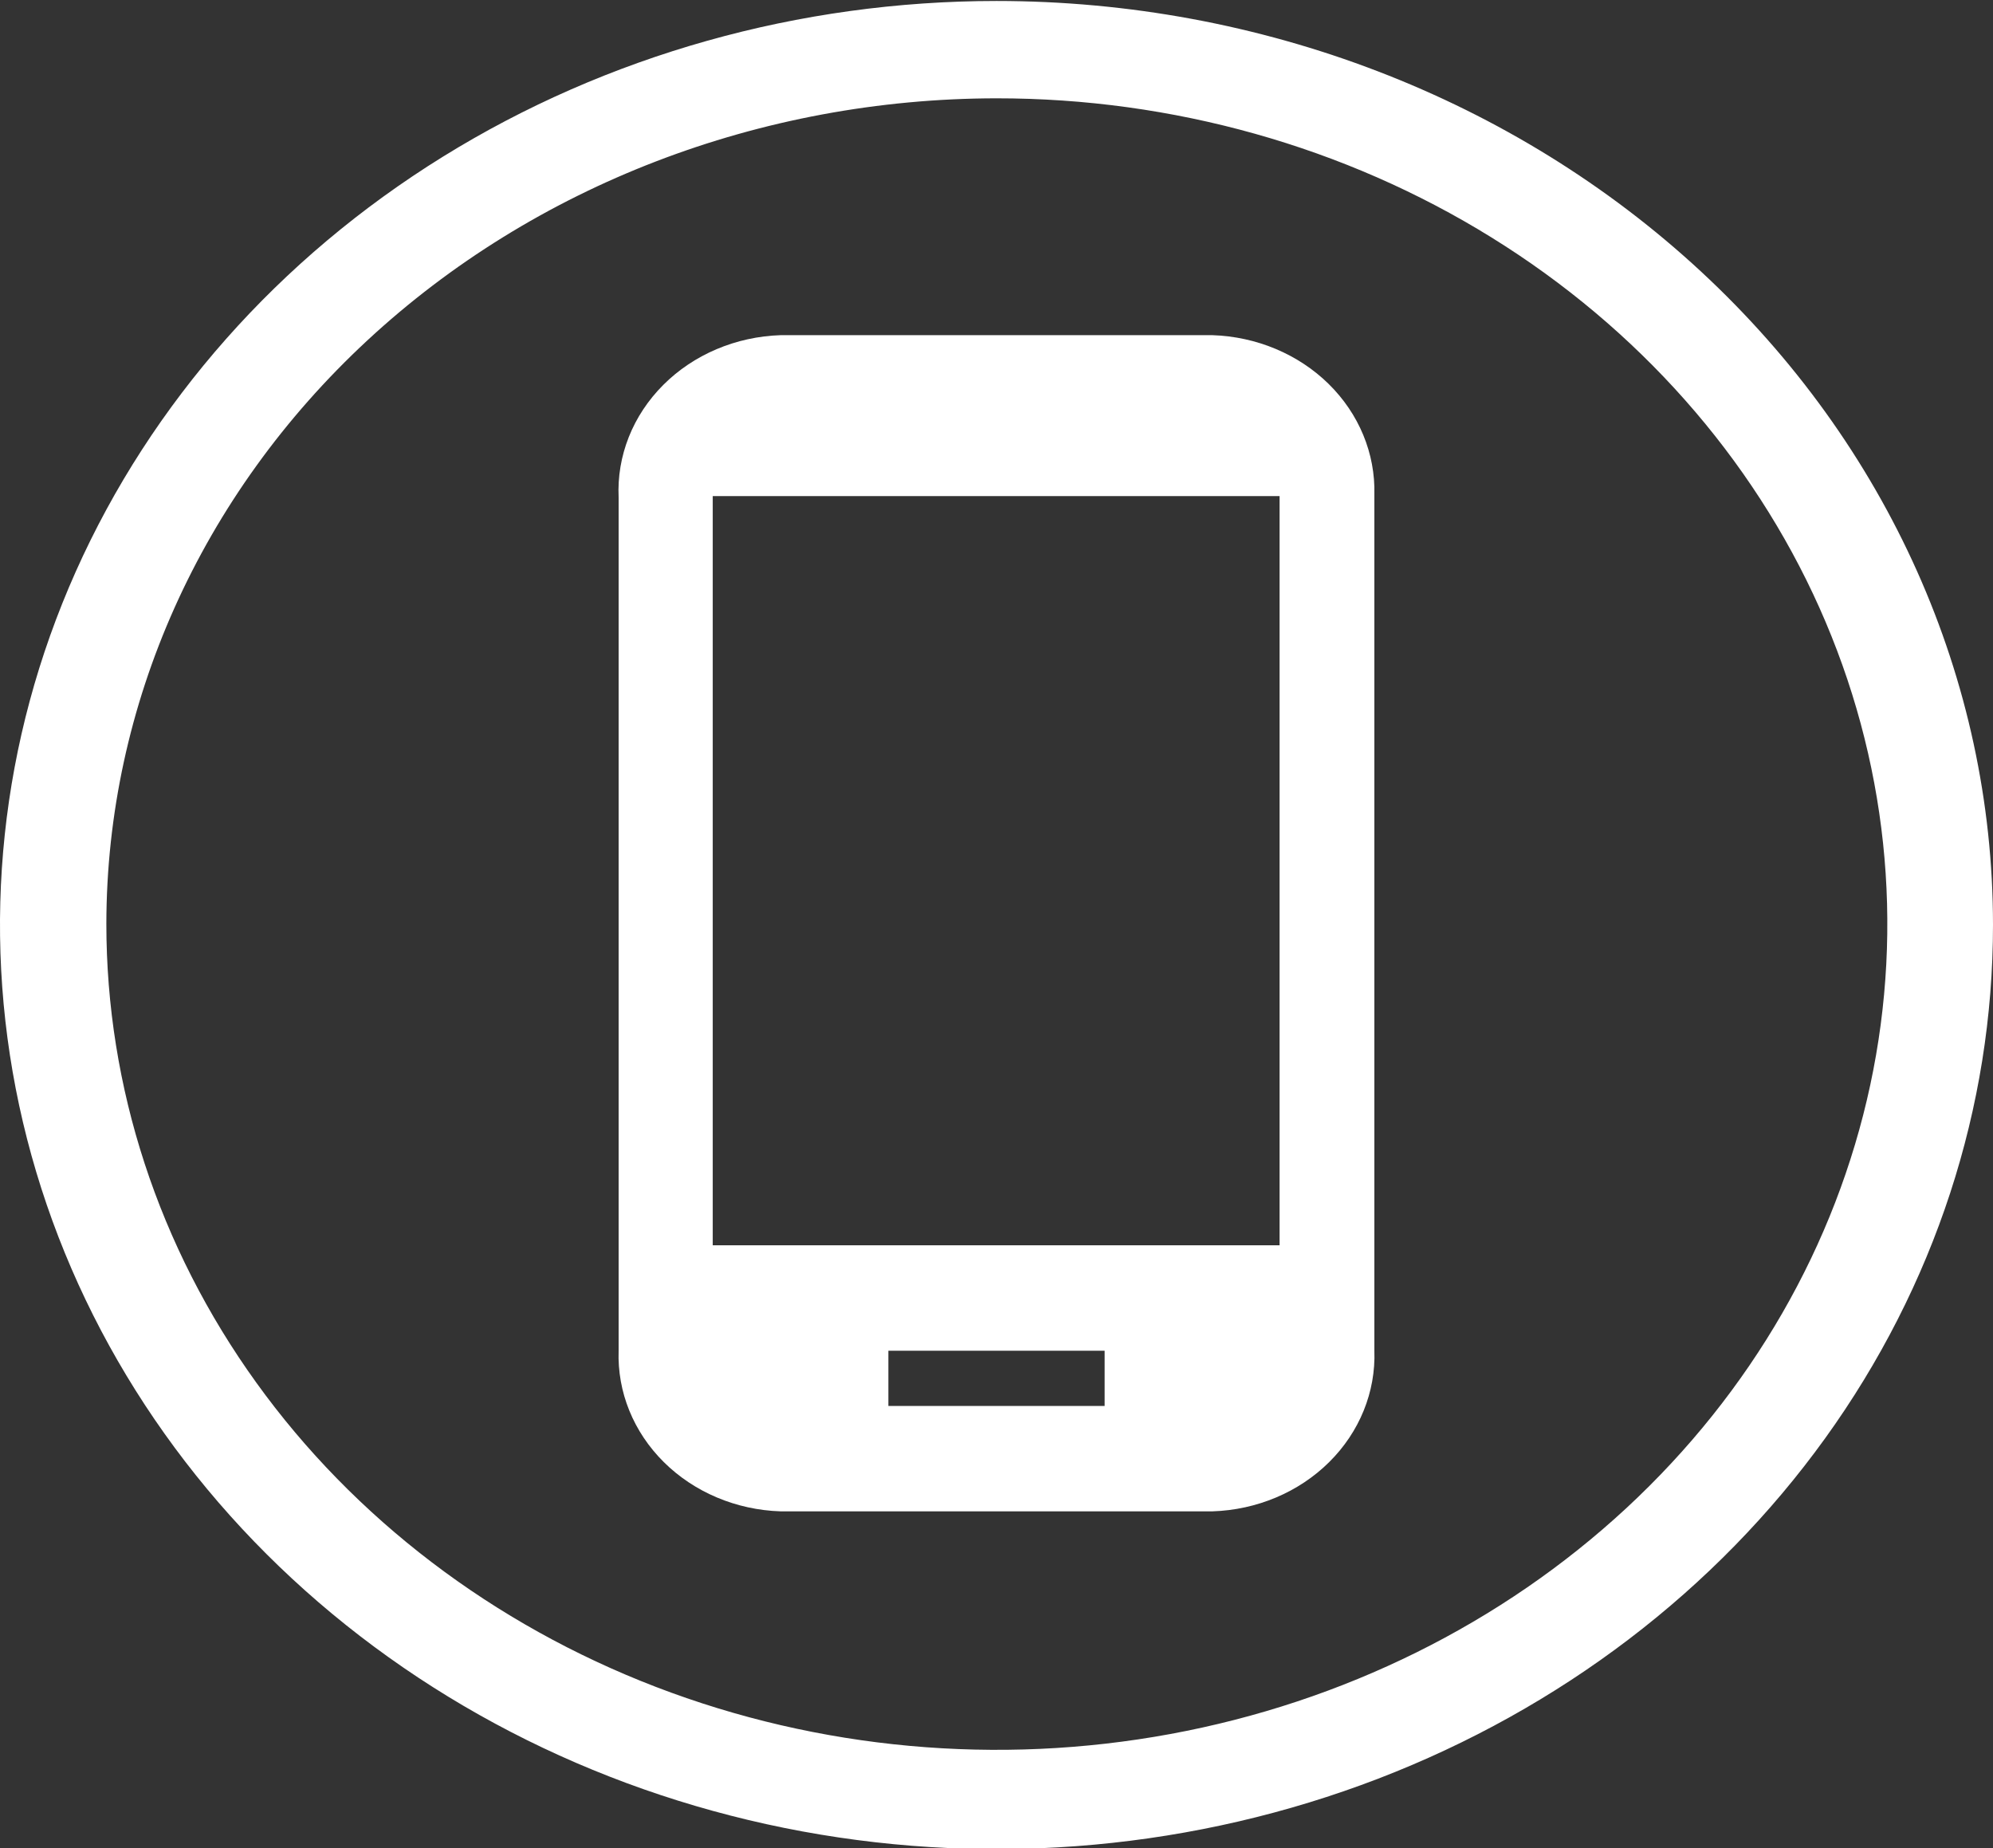 <svg width="55" height="51" viewBox="0 0 55 51" fill="none" xmlns="http://www.w3.org/2000/svg">
<rect x="0" y="0" width="55" height="51" fill="#333333" stroke="none"/>
<g clip-path="url(#clip0_1_99)">
<path d="M27.5 2.713C32.361 2.711 37.114 4.046 41.156 6.55C45.199 9.053 48.35 12.612 50.212 16.776C52.073 20.94 52.56 25.522 51.612 29.943C50.664 34.364 48.324 38.425 44.886 41.613C41.449 44.8 37.069 46.971 32.301 47.85C27.534 48.729 22.592 48.277 18.101 46.551C13.61 44.825 9.772 41.903 7.073 38.154C4.373 34.406 2.934 29.999 2.935 25.491C2.943 19.452 5.534 13.662 10.139 9.392C14.744 5.122 20.988 2.72 27.5 2.713ZM27.5 0.027C22.061 0.027 16.743 1.523 12.221 4.325C7.698 7.127 4.174 11.111 2.092 15.771C0.011 20.43 -0.533 25.558 0.529 30.505C1.591 35.452 4.211 39.995 8.058 43.561C11.905 47.127 16.806 49.555 22.141 50.538C27.476 51.521 33.006 51.015 38.031 49.084C43.055 47.152 47.35 43.882 50.37 39.687C53.391 35.493 55.002 30.562 55 25.518C54.998 18.757 52.099 12.273 46.942 7.493C41.785 2.712 34.792 0.027 27.5 0.027Z" fill="white"/>
<path d="M33.458 9.249H21.542C20.931 9.269 20.33 9.4 19.774 9.636C19.218 9.872 18.717 10.208 18.302 10.624C17.886 11.041 17.563 11.529 17.352 12.061C17.141 12.594 17.046 13.159 17.072 13.726V37.274C17.033 38.411 17.481 39.516 18.319 40.347C19.157 41.178 20.316 41.667 21.542 41.706H33.458C34.684 41.667 35.843 41.178 36.681 40.347C37.519 39.516 37.968 38.411 37.928 37.274V13.646C37.957 12.515 37.504 11.419 36.667 10.596C35.83 9.773 34.677 9.289 33.458 9.249ZM30.484 38.797H24.516V37.274H30.484V38.797ZM35.312 34.364H19.669V13.69H35.312V34.364Z" fill="white"/>
</g>
<defs>
<clipPath id="clip0_1_99">
<rect width="55" height="51" fill="white"/>
</clipPath>
</defs>
</svg>
